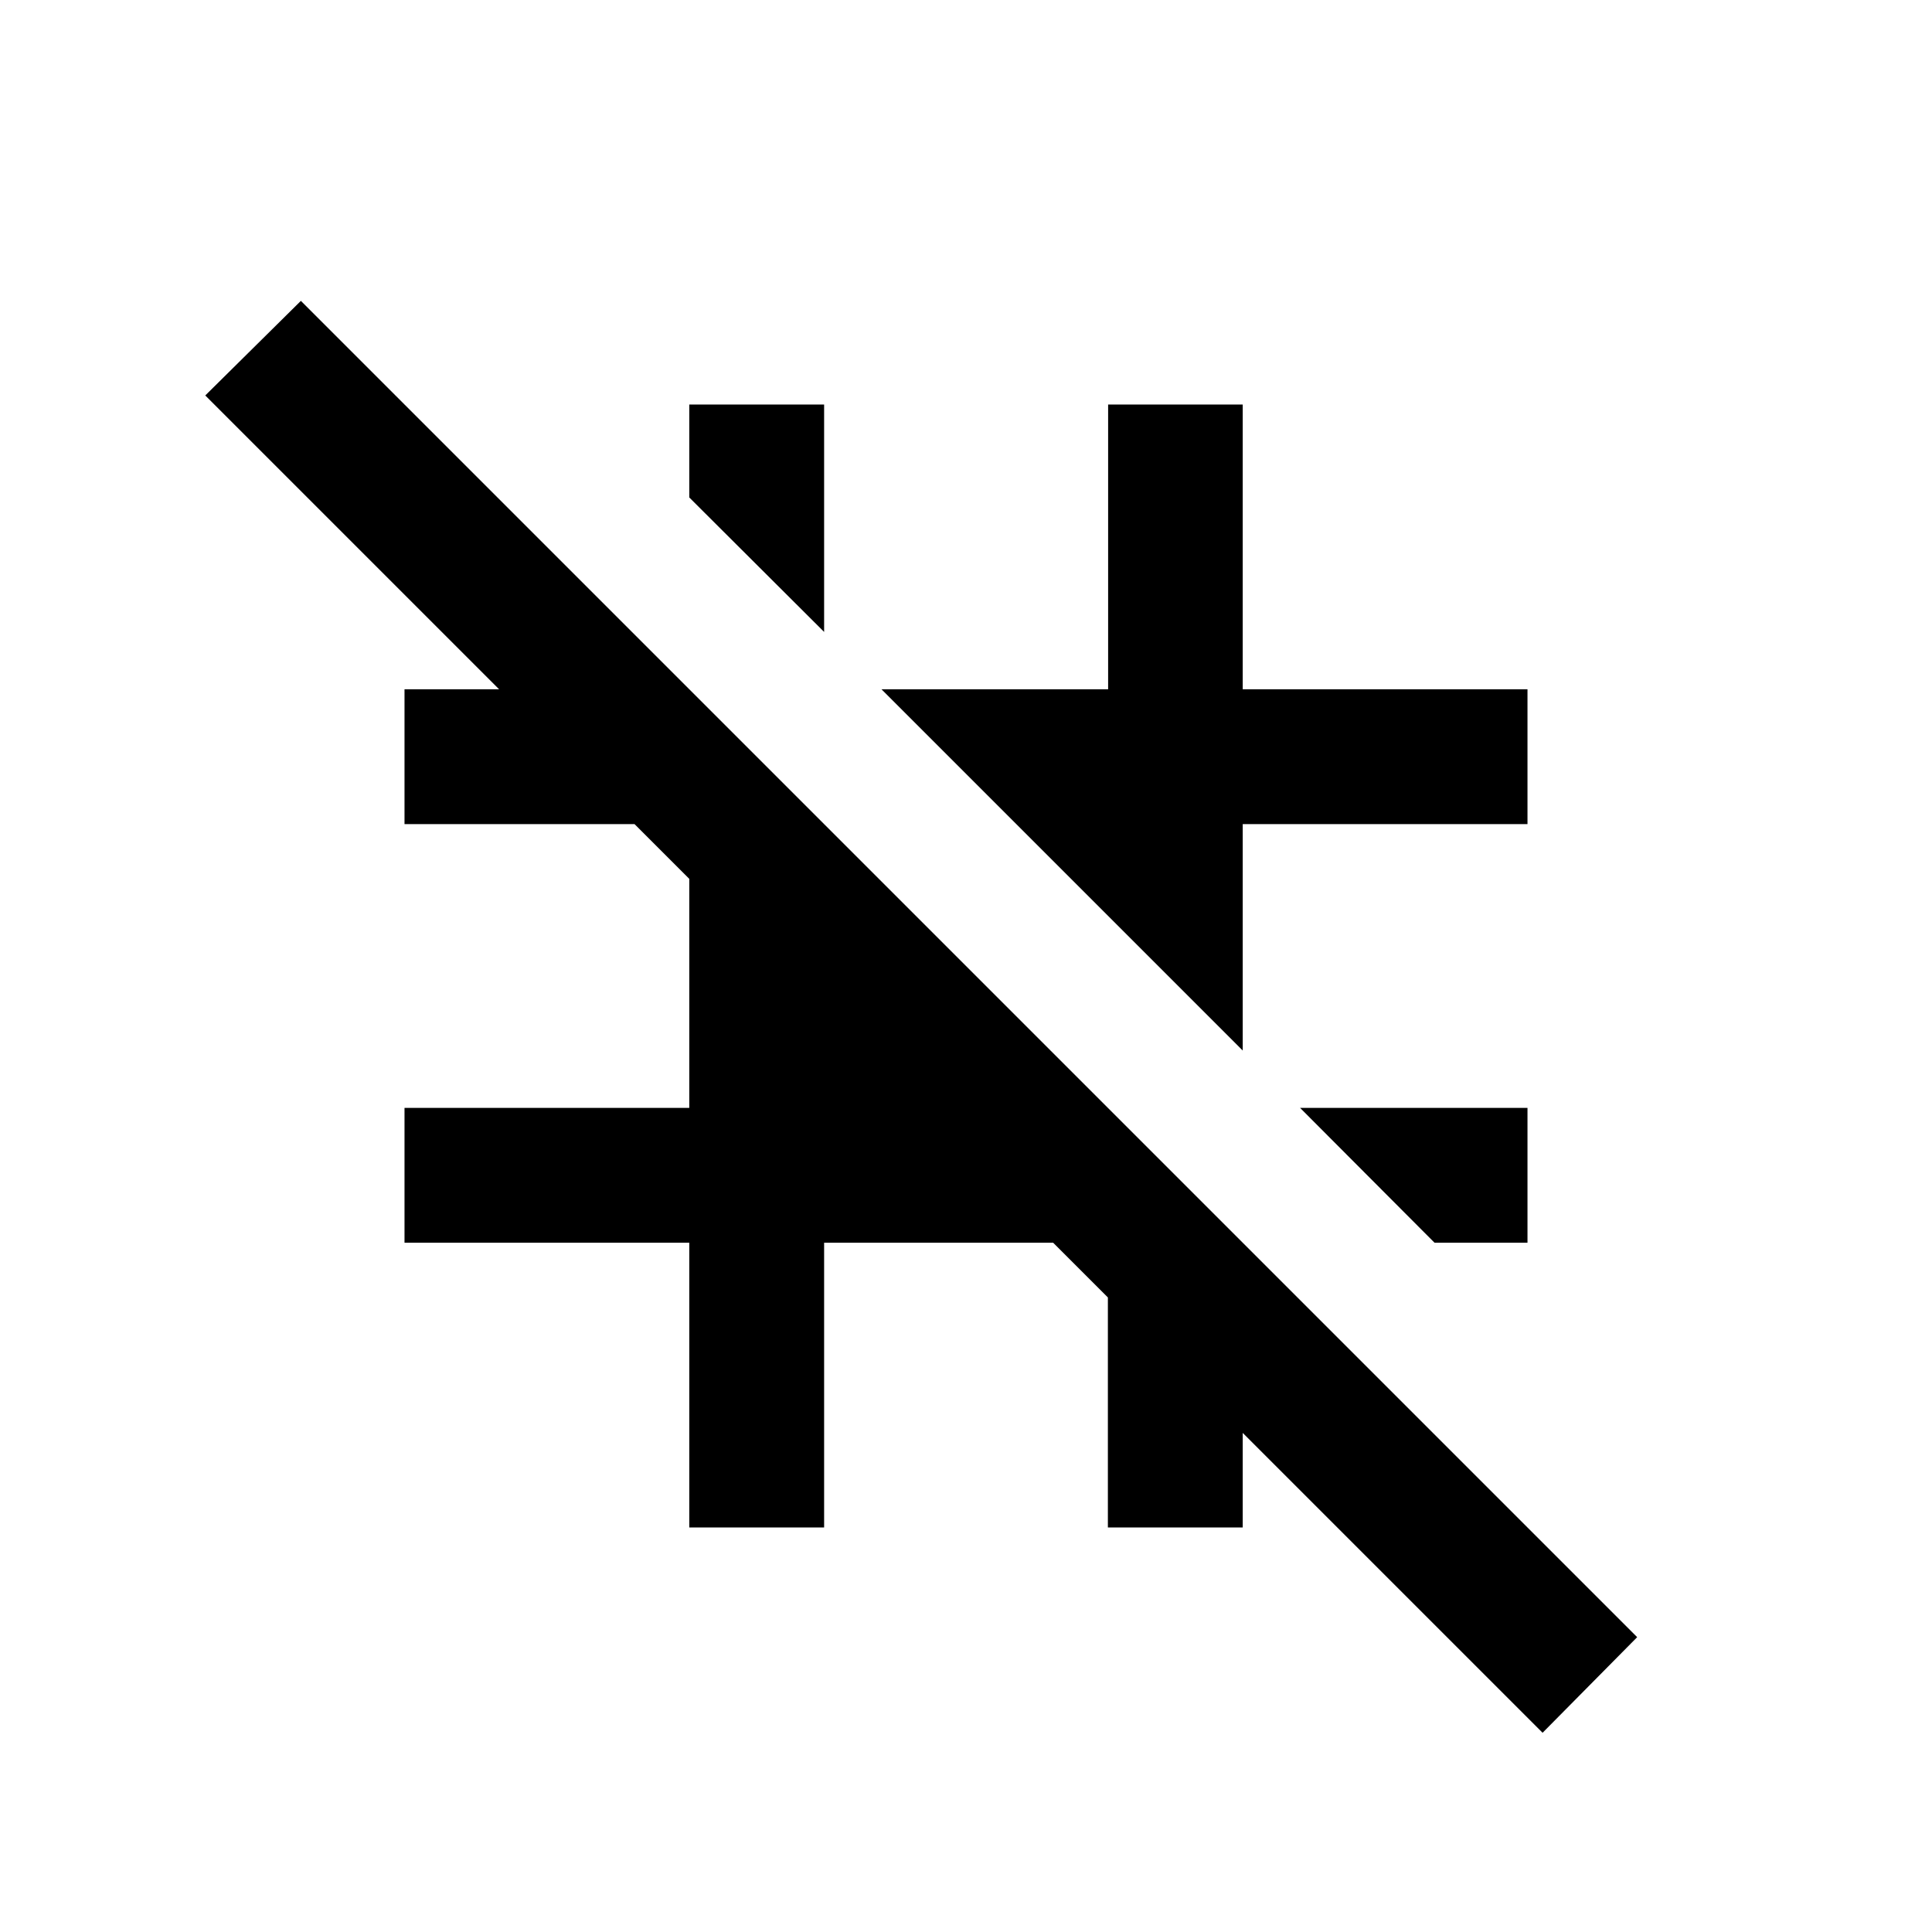 <svg xmlns="http://www.w3.org/2000/svg" height="20" viewBox="0 -960 960 960" width="20"><path d="m712.81-342.5-66.81-67h113v67h-46.19ZM617.5-438 438-617.5h112.62V-759h66.88v141.5H759v67H617.5V-438Zm-208-208-67-66.81V-759h67v113Zm357 547-149-149v47h-67v-114.3l-27.2-27.2H409.5V-201h-67v-141.5H201v-67h141.5v-113.8l-27.2-27.2H201v-67h47l-146-146 47.5-47 664 664-47 47.5Z"/></svg>